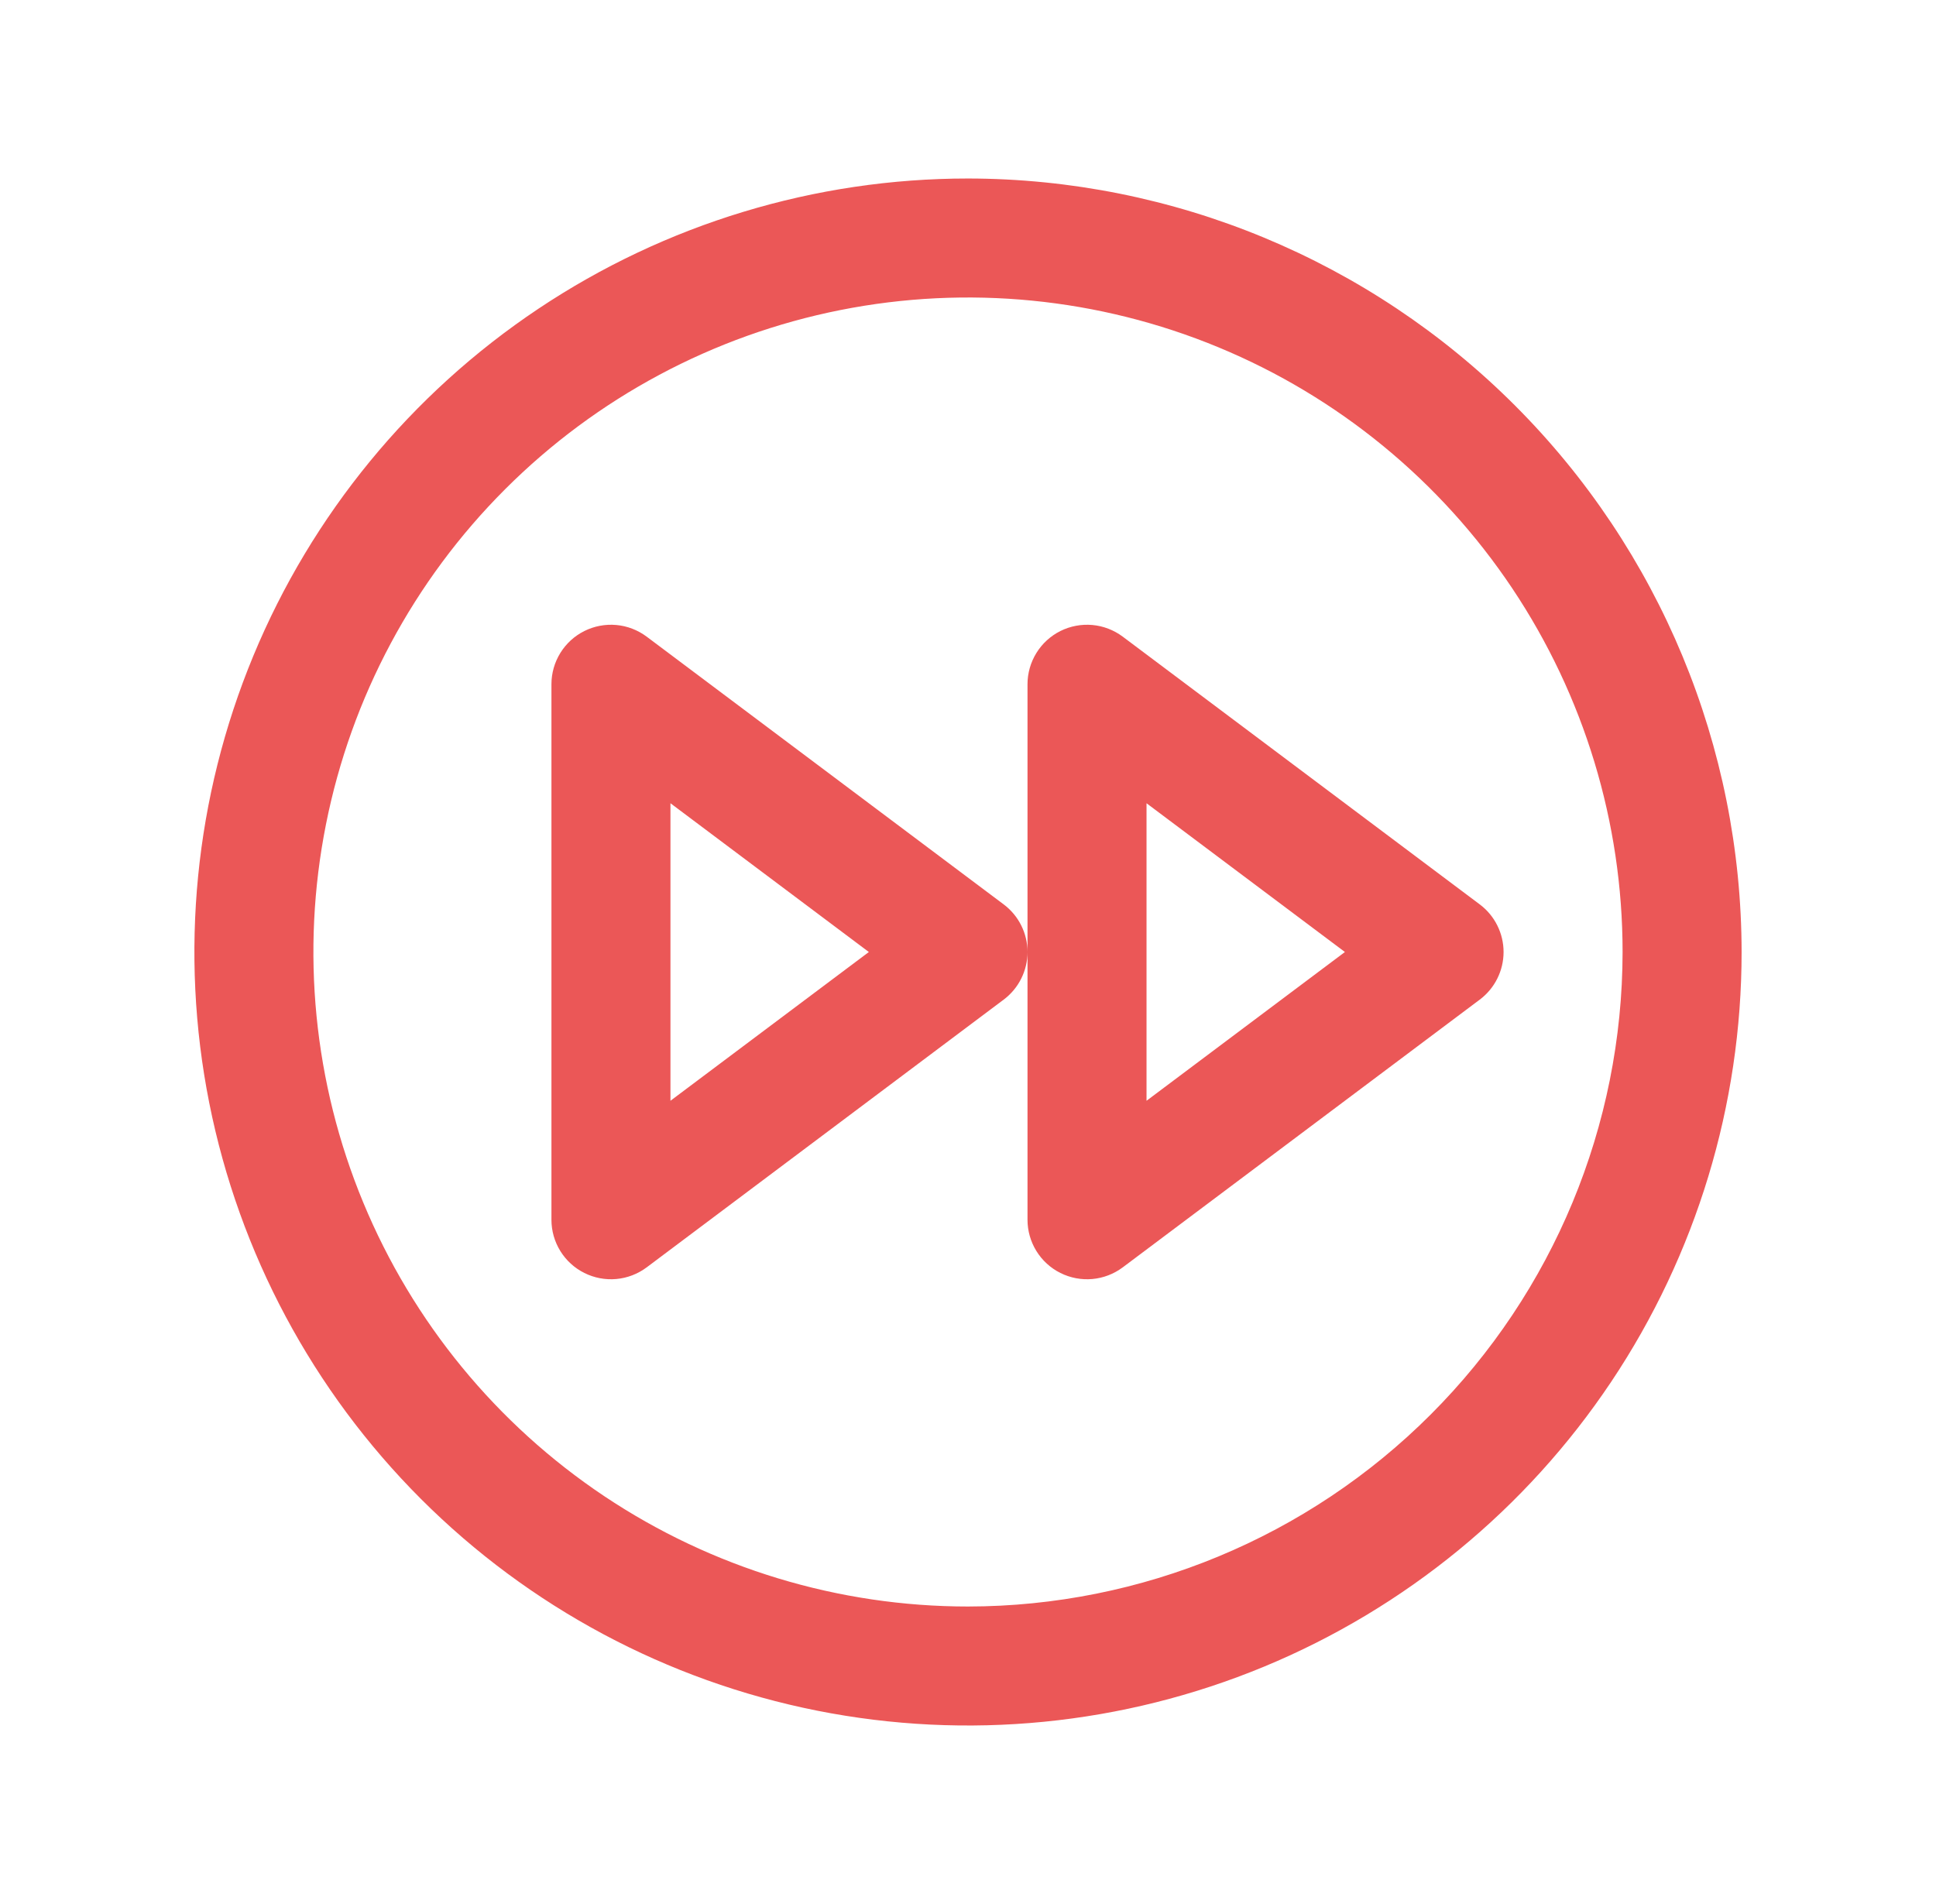 <svg width="61" height="60" viewBox="0 0 61 60" fill="none" xmlns="http://www.w3.org/2000/svg">
<path d="M30.5 5.625C25.679 5.625 20.966 7.055 16.958 9.733C12.95 12.411 9.825 16.218 7.98 20.672C6.136 25.126 5.653 30.027 6.593 34.755C7.534 39.484 9.855 43.827 13.264 47.236C16.673 50.645 21.016 52.966 25.745 53.907C30.473 54.847 35.374 54.364 39.828 52.52C44.282 50.675 48.089 47.55 50.767 43.542C53.445 39.534 54.875 34.821 54.875 30C54.868 23.537 52.298 17.341 47.728 12.772C43.158 8.202 36.963 5.632 30.5 5.625ZM30.5 50.625C26.421 50.625 22.433 49.415 19.041 47.149C15.65 44.883 13.006 41.662 11.445 37.893C9.884 34.124 9.475 29.977 10.271 25.976C11.067 21.975 13.031 18.3 15.916 15.416C18.8 12.531 22.475 10.567 26.476 9.771C30.477 8.975 34.624 9.384 38.393 10.945C42.162 12.506 45.383 15.15 47.649 18.541C49.915 21.933 51.125 25.921 51.125 30C51.119 35.468 48.944 40.711 45.077 44.577C41.211 48.444 35.968 50.619 30.5 50.625ZM46.625 28.5L35.375 20.062C35.096 19.854 34.765 19.726 34.418 19.695C34.072 19.664 33.723 19.73 33.411 19.885C33.1 20.041 32.838 20.28 32.655 20.577C32.472 20.873 32.375 21.214 32.375 21.562V38.438C32.375 38.786 32.472 39.127 32.655 39.423C32.838 39.719 33.1 39.959 33.411 40.114C33.723 40.27 34.072 40.336 34.418 40.305C34.765 40.274 35.096 40.146 35.375 39.938L46.625 31.5C46.858 31.325 47.047 31.099 47.177 30.838C47.307 30.578 47.375 30.291 47.375 30C47.375 29.709 47.307 29.422 47.177 29.162C47.047 28.901 46.858 28.675 46.625 28.5ZM36.125 34.688V25.312L42.376 30L36.125 34.688ZM31.625 28.5L20.375 20.062C20.096 19.854 19.765 19.726 19.418 19.695C19.072 19.664 18.723 19.73 18.412 19.885C18.1 20.041 17.838 20.28 17.655 20.577C17.472 20.873 17.375 21.214 17.375 21.562V38.438C17.375 38.786 17.472 39.127 17.655 39.423C17.838 39.719 18.1 39.959 18.412 40.114C18.723 40.27 19.072 40.336 19.418 40.305C19.765 40.274 20.096 40.146 20.375 39.938L31.625 31.5C31.858 31.325 32.047 31.099 32.177 30.838C32.307 30.578 32.375 30.291 32.375 30C32.375 29.709 32.307 29.422 32.177 29.162C32.047 28.901 31.858 28.675 31.625 28.5ZM21.125 34.688V25.312L27.376 30L21.125 34.688Z" fill="#EB5757"/>
</svg>

